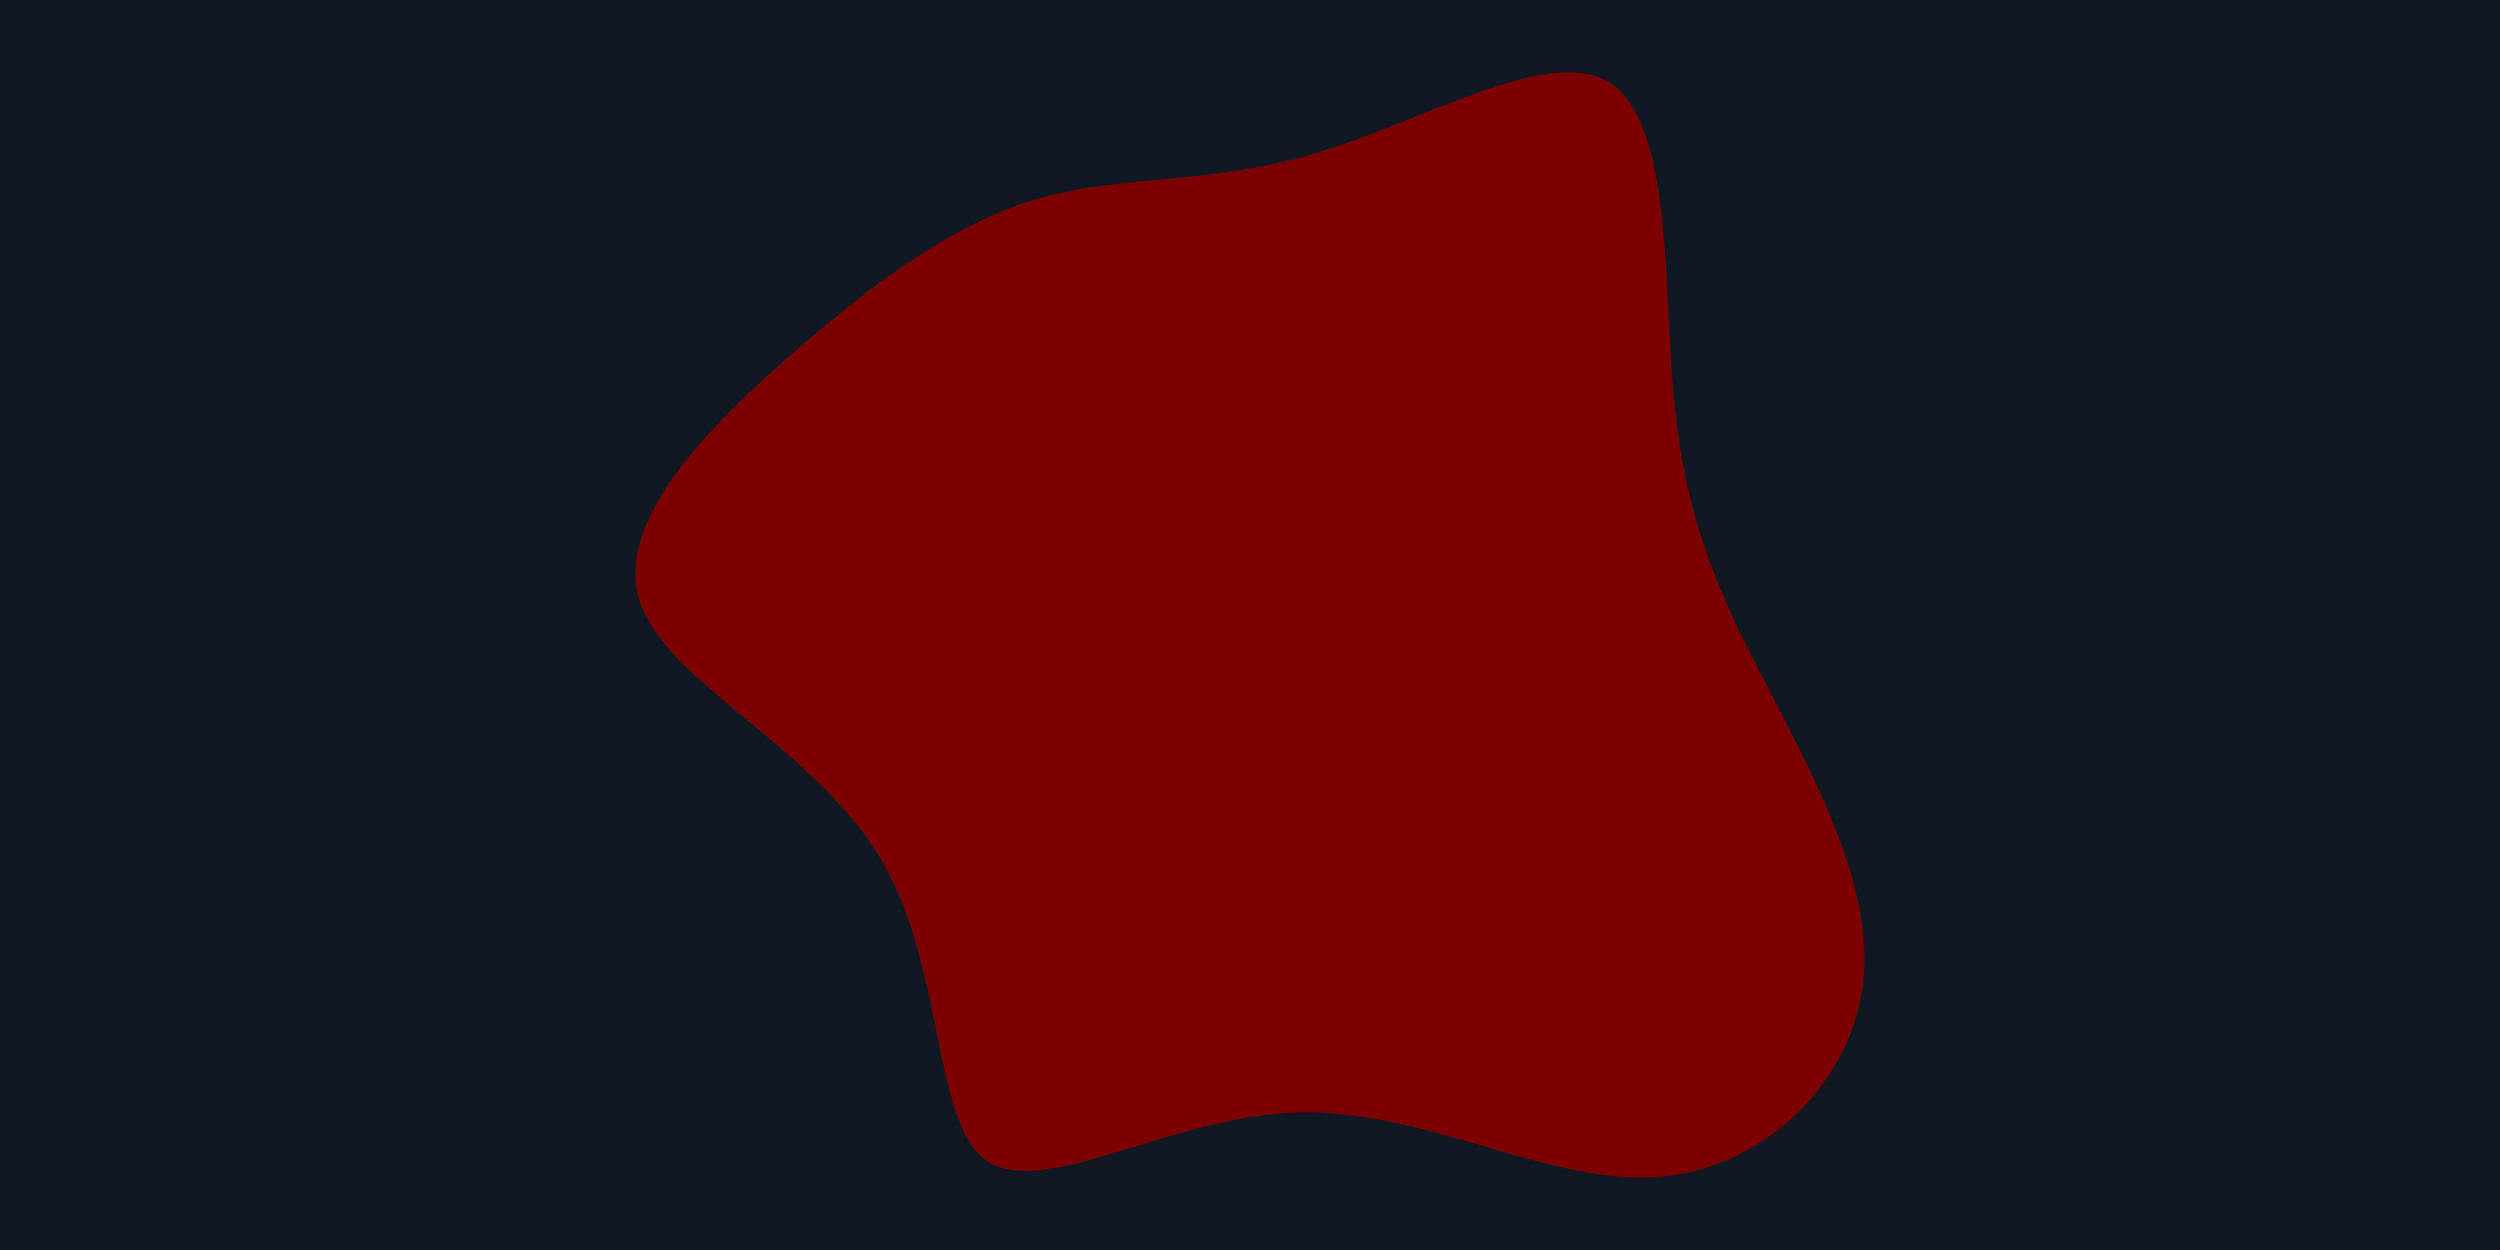 <svg id="visual" viewBox="0 0 900 450" width="900" height="450" xmlns="http://www.w3.org/2000/svg" xmlns:xlink="http://www.w3.org/1999/xlink" version="1.1"><rect x="0" y="0" width="900" height="450" fill="#0f1823"></rect><g transform="translate(467.908 222.066)"><path d="M111 -192.6C132.6 -179.7 131.3 -127.4 133.9 -88.7C136.6 -50 143.3 -25 160.6 10C177.9 45 205.9 90 203.1 128.5C200.4 167.1 166.9 199.2 128 201.7C89 204.2 44.5 177.1 -0.7 178.4C-46 179.7 -92 209.3 -112.3 196.1C-132.6 182.8 -127.2 126.6 -151.1 86.7C-174.9 46.9 -228.1 23.4 -237.5 -5.4C-247 -34.3 -212.7 -68.7 -181.5 -95.8C-150.3 -122.9 -122.1 -142.9 -92.4 -151C-62.7 -159.2 -31.3 -155.6 6.7 -167.2C44.7 -178.7 89.3 -205.4 111 -192.6" fill="#7c0000"></path></g></svg>